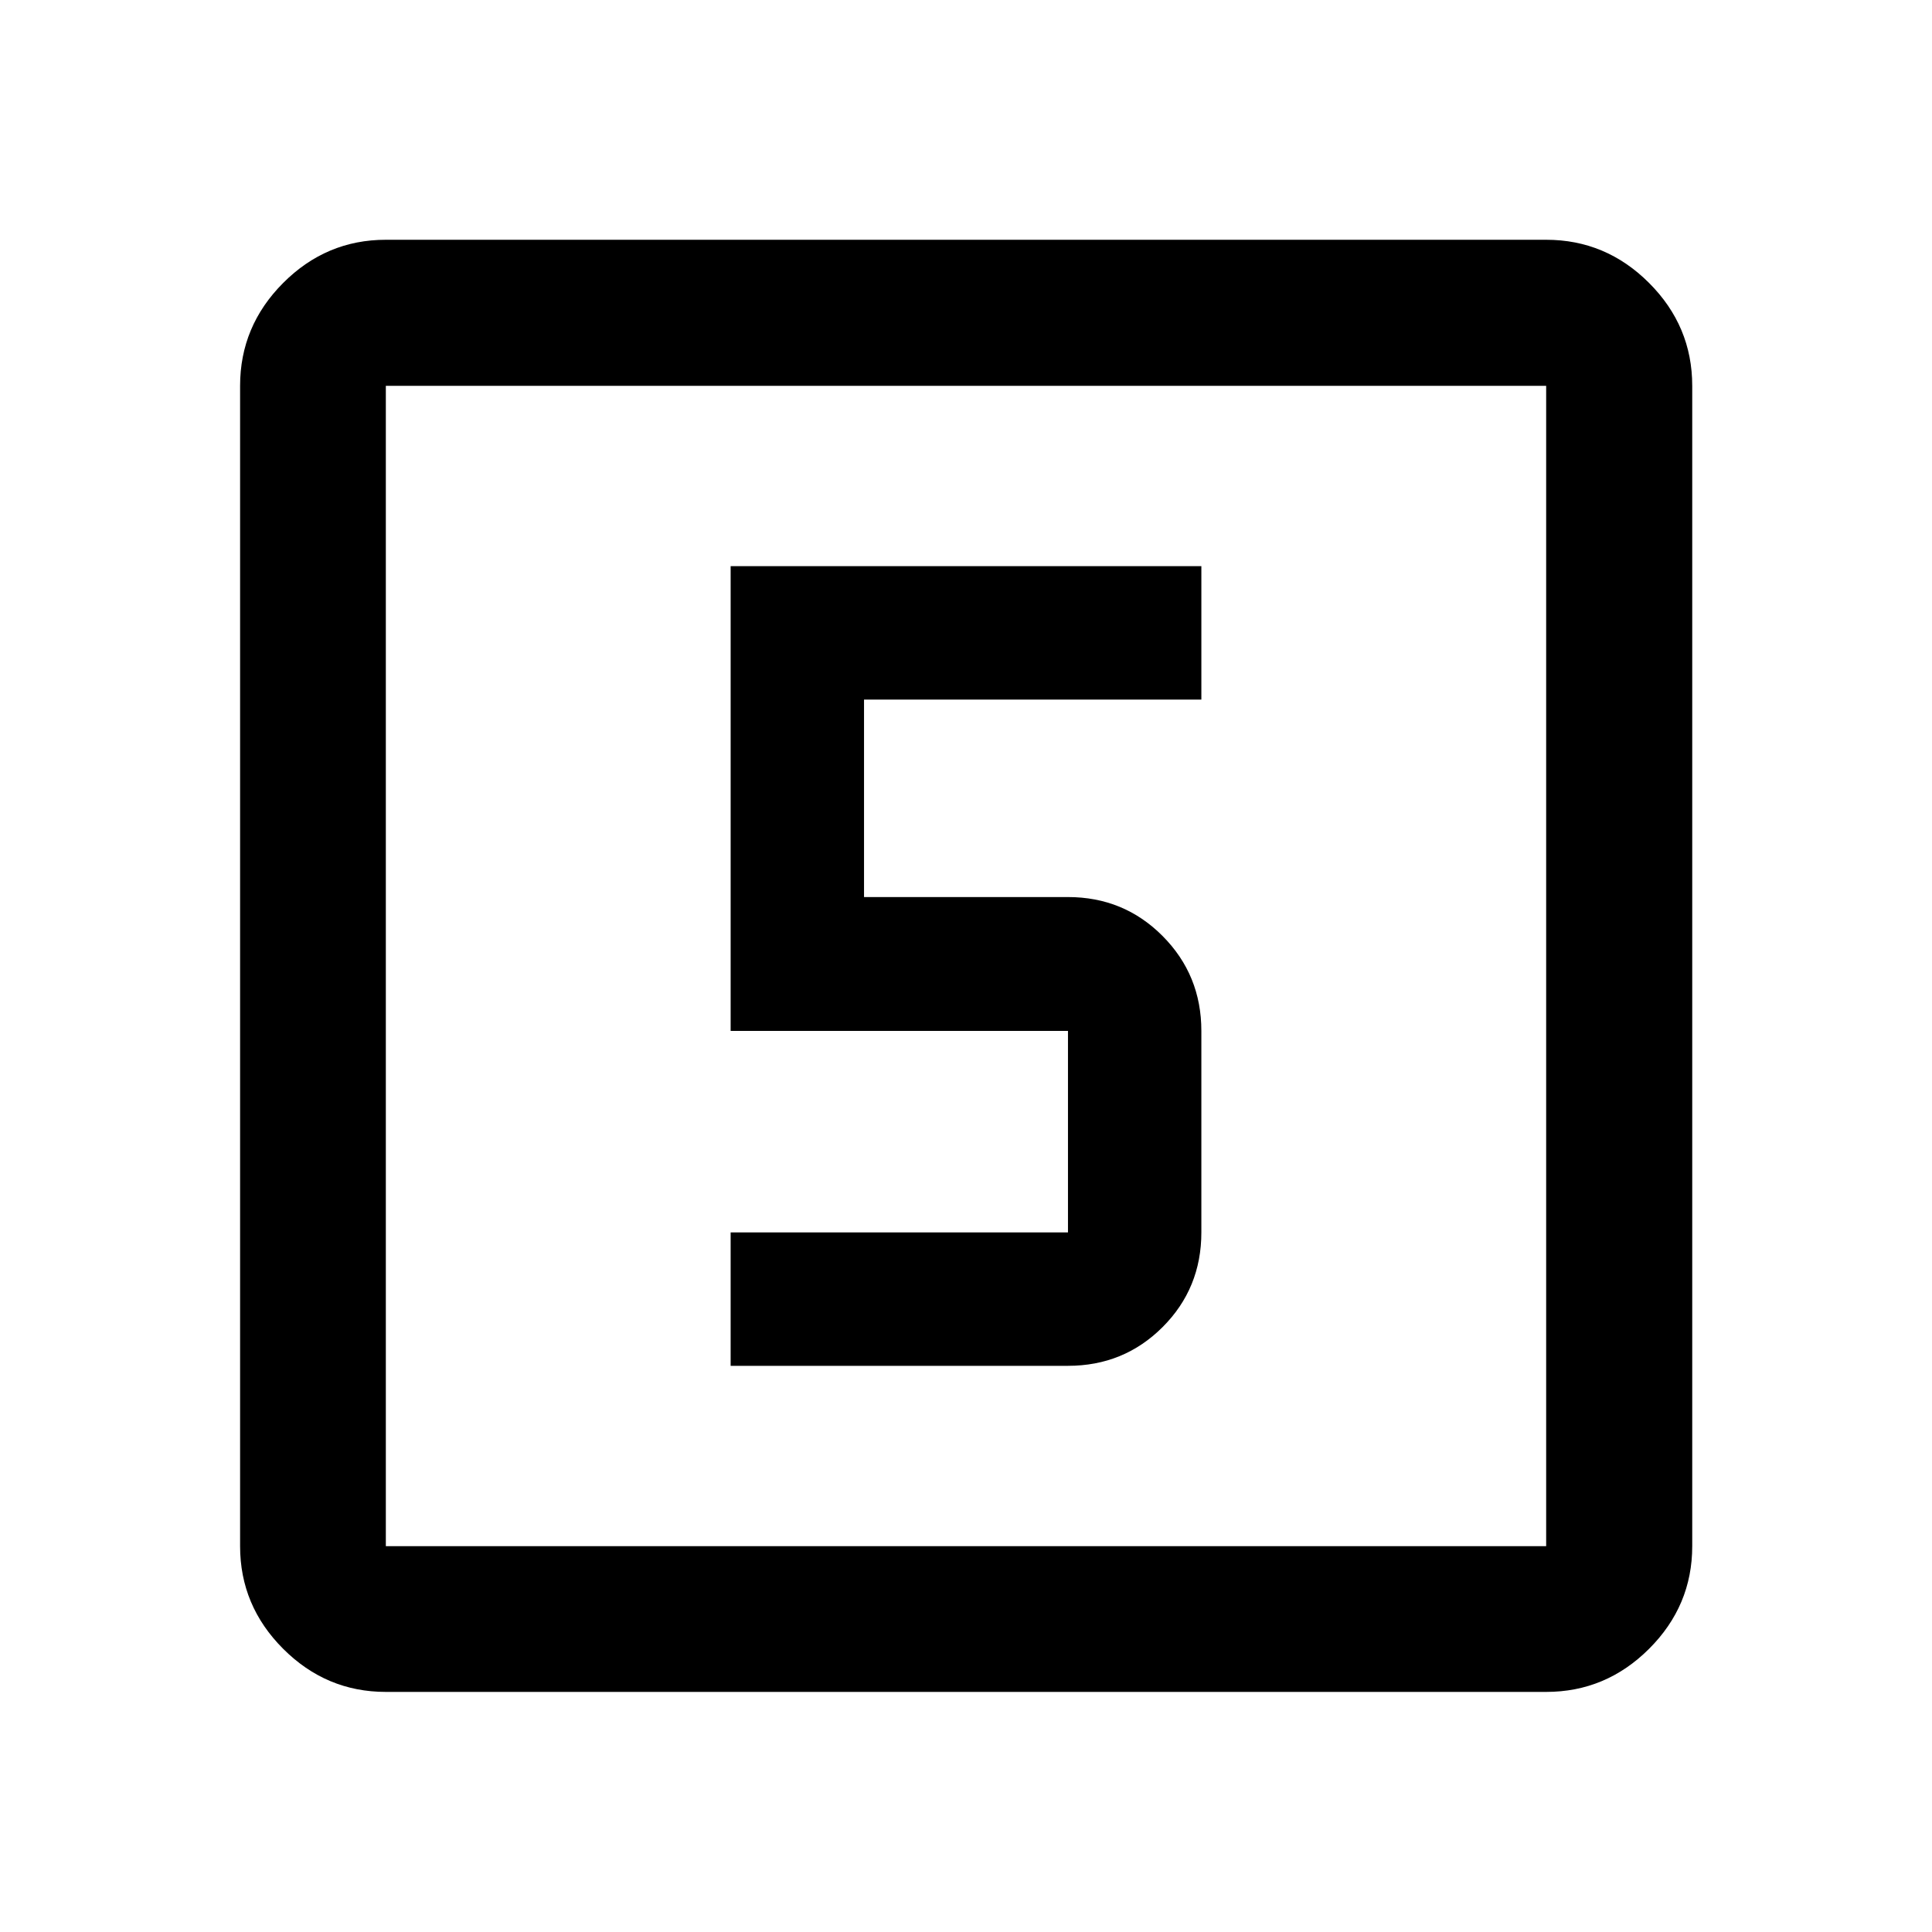<svg xmlns="http://www.w3.org/2000/svg" height="40" viewBox="0 -960 960 960" width="40"><path d="M363.05-281.33h167.62q27.77 0 47.03-19.26 19.25-19.25 19.25-47.03v-100.12q0-27.78-19.25-47.15-19.26-19.37-47.03-19.37H429.33v-98.12h167.62v-66.29h-233.9v230.93h167.62v100.12H363.05v66.29ZM191.72-119.3q-29.61 0-51.01-21.41-21.41-21.4-21.41-51.01v-576.56q0-29.68 21.41-51.13 21.4-21.45 51.01-21.45h576.56q29.68 0 51.13 21.45 21.45 21.45 21.45 51.13v576.56q0 29.61-21.45 51.01-21.45 21.41-51.13 21.41H191.72Zm0-72.42h576.56v-576.56H191.72v576.56Zm0-576.56v576.56-576.56Z"/></svg>